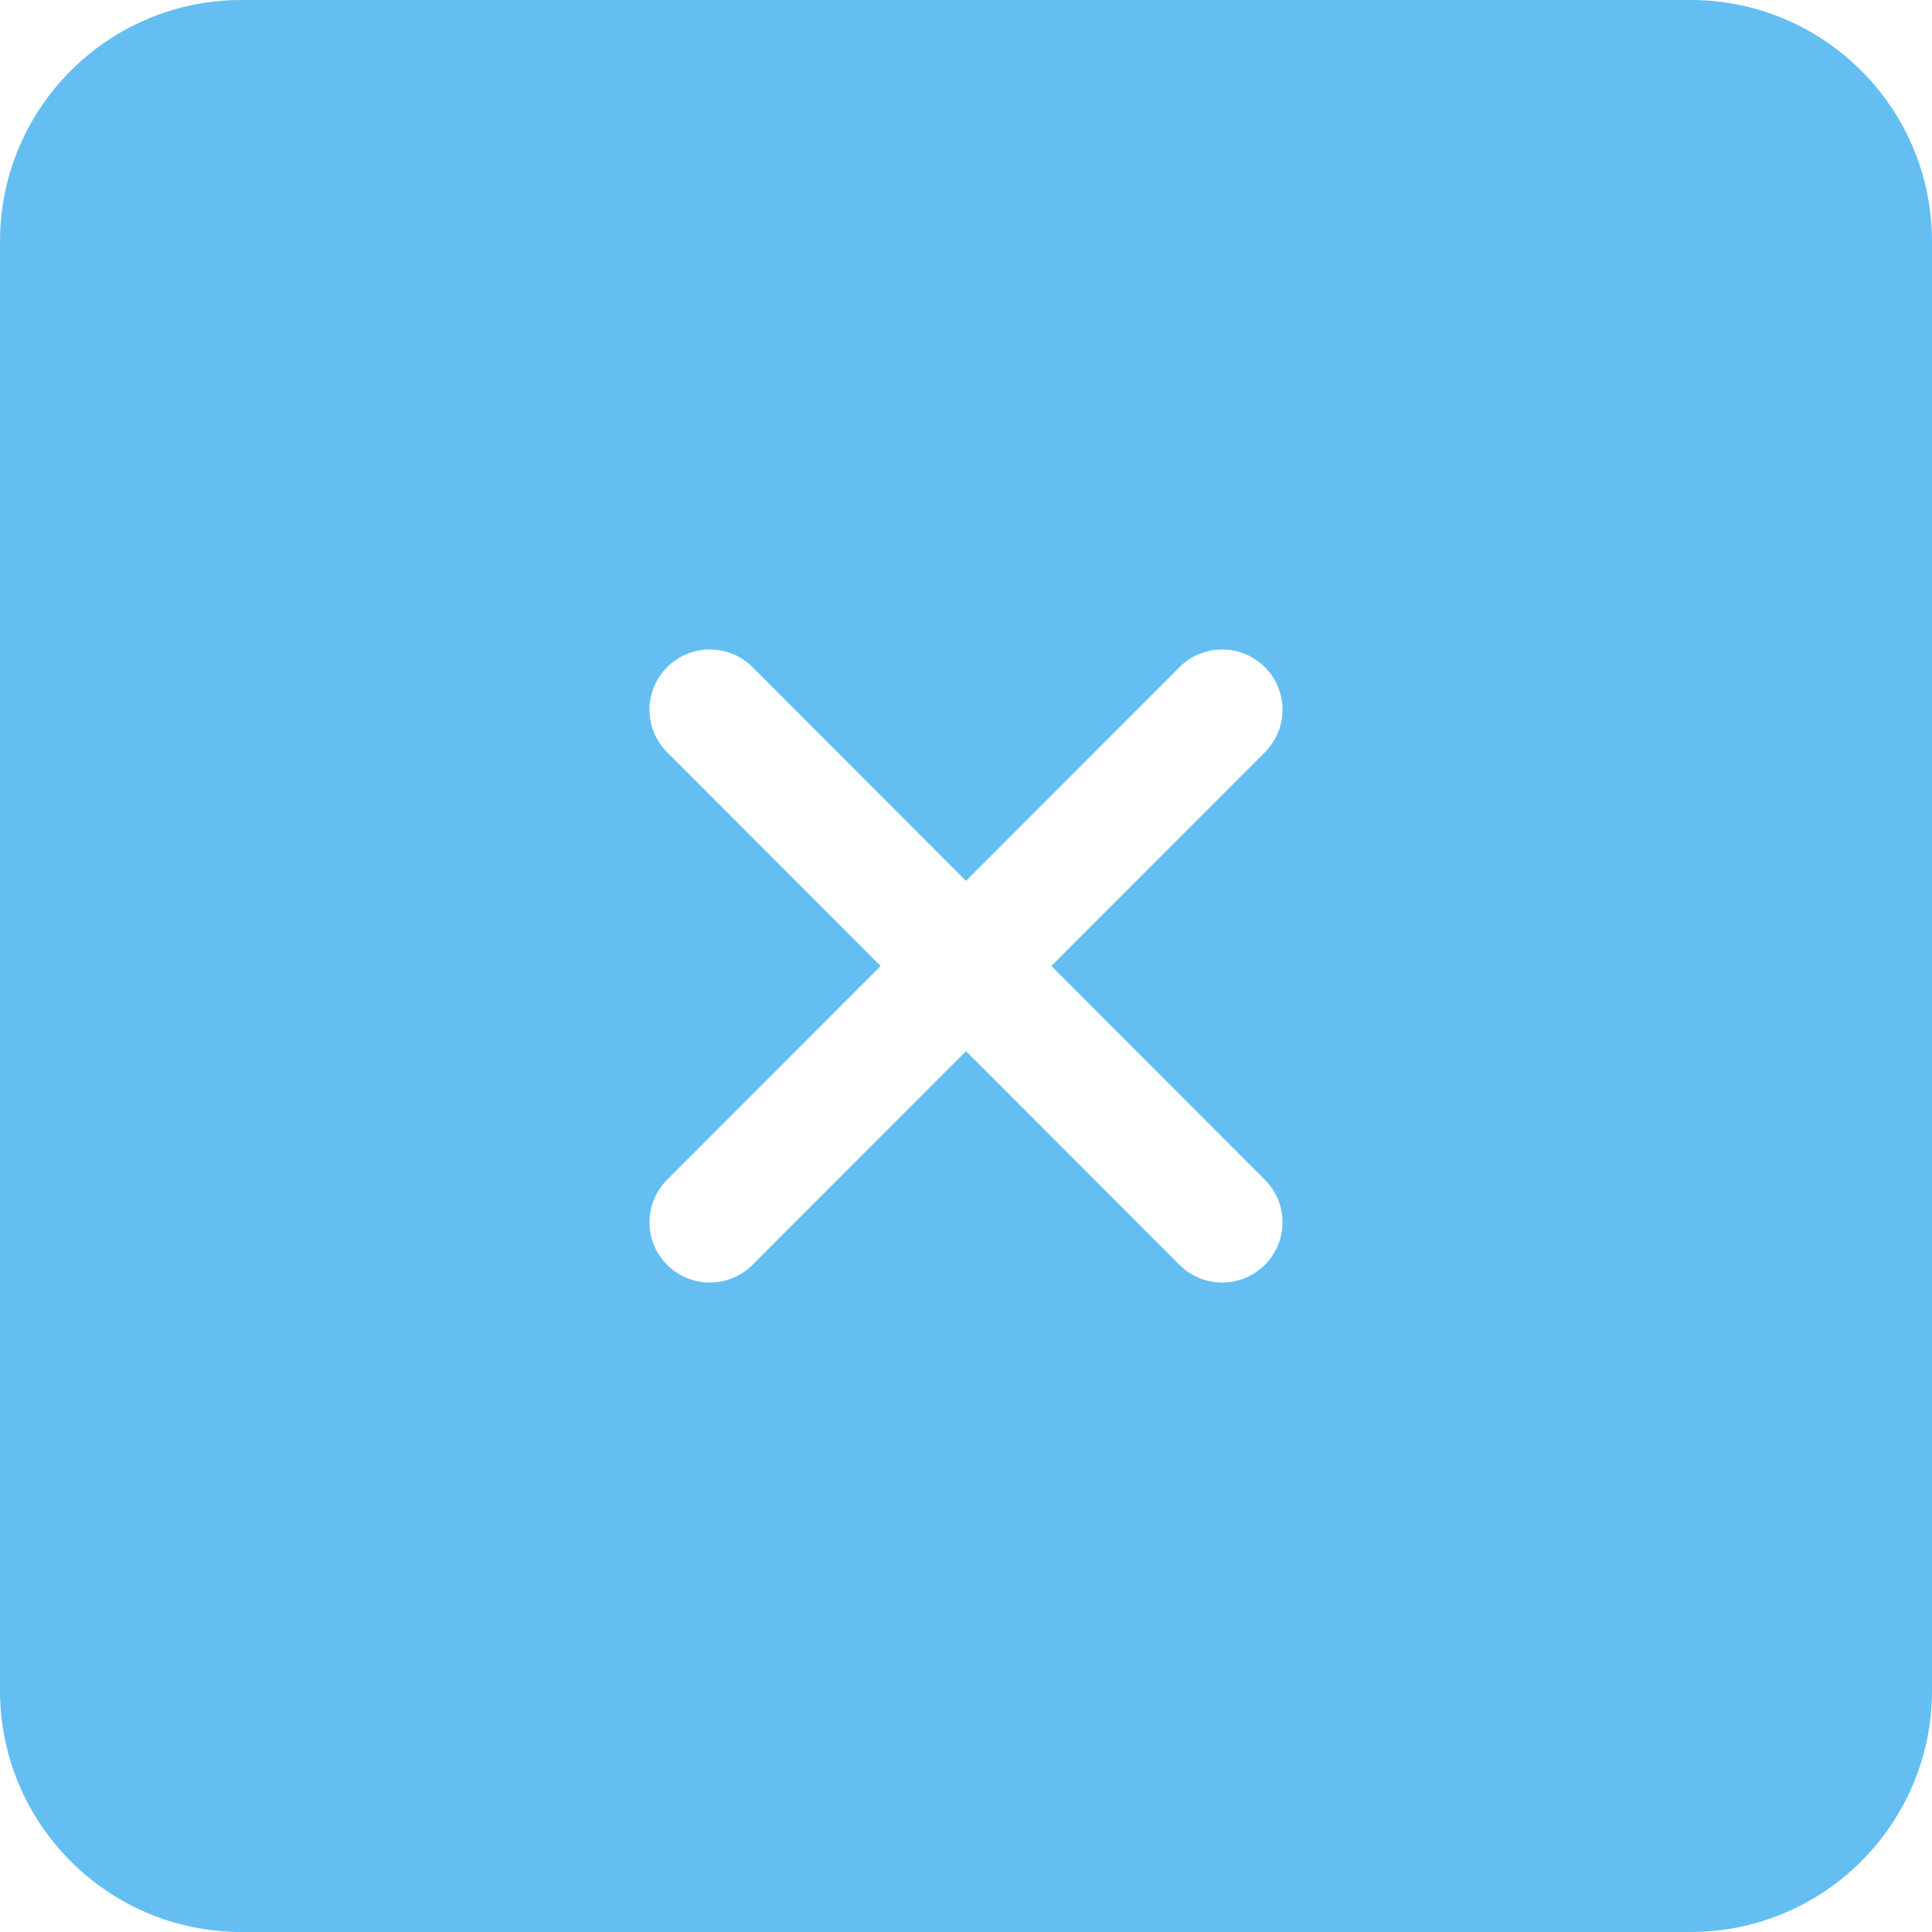 <?xml version="1.0" encoding="UTF-8" standalone="no"?>
<!-- Uploaded to: SVG Repo, www.svgrepo.com, Generator: SVG Repo Mixer Tools -->
<svg width="800px" height="800px" viewBox="0 0 32 32" version="1.1" xmlns="http://www.w3.org/2000/svg" xmlns:xlink="http://www.w3.org/1999/xlink" xmlns:sketch="http://www.bohemiancoding.com/sketch/ns">
    
    <title>cross-square</title>
    <desc>Created with Sketch Beta.</desc>
    <defs>

</defs>
    <g id="Page-1" stroke="none" stroke-width="1" fill="none" fill-rule="evenodd" sketch:type="MSPage">
        <g id="Icon-Set-Filled" sketch:type="MSLayerGroup" transform="translate(-206, -1037)" fill="#64bef2">
            <path d="M226.95,1056.54 C227.34,1056.93 227.34,1057.56 226.95,1057.95 C226.559,1058.34 225.926,1058.34 225.536,1057.95 L222,1054.41 L218.464,1057.95 C218.074,1058.34 217.441,1058.34 217.05,1057.95 C216.66,1057.56 216.66,1056.93 217.05,1056.54 L220.586,1053 L217.05,1049.46 C216.66,1049.07 216.66,1048.44 217.05,1048.05 C217.441,1047.66 218.074,1047.66 218.464,1048.05 L222,1051.59 L225.536,1048.05 C225.926,1047.66 226.559,1047.66 226.95,1048.05 C227.34,1048.44 227.34,1049.07 226.95,1049.46 L223.414,1053 L226.95,1056.54 L226.95,1056.54 Z M234,1037 L210,1037 C207.791,1037 206,1038.79 206,1041 L206,1065 C206,1067.21 207.791,1069 210,1069 L234,1069 C236.209,1069 238,1067.21 238,1065 L238,1041 C238,1038.79 236.209,1037 234,1037 L234,1037 Z" id="cross-square" sketch:type="MSShapeGroup">

</path>
        </g>
    </g>
</svg>
